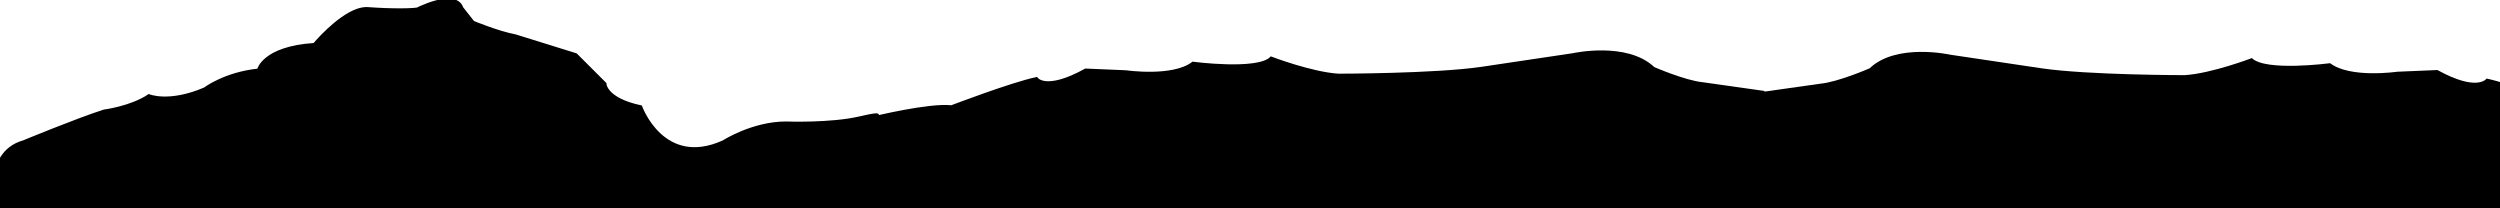 <?xml version="1.0" encoding="utf-8"?>
<!-- Generator: Adobe Illustrator 16.0.0, SVG Export Plug-In . SVG Version: 6.00 Build 0)  -->
<!DOCTYPE svg PUBLIC "-//W3C//DTD SVG 1.1//EN" "http://www.w3.org/Graphics/SVG/1.1/DTD/svg11.dtd">
<svg version="1.1" id="Capa_1" xmlns="http://www.w3.org/2000/svg" xmlns:xlink="http://www.w3.org/1999/xlink" x="0px" y="0px"
	 width="850.391px" height="70.871px" viewBox="0 0 850.391 70.871" enable-background="new 0 0 850.391 70.871"
	 xml:space="preserve">
<g>
	<g>
		<defs>
			<rect id="SVGID_1_" x="0" width="850.391" height="72.625"/>
		</defs>
		<clipPath id="SVGID_2_">
			<use xlink:href="#SVGID_1_"  overflow="visible"/>
		</clipPath>
		<g clip-path="url(#SVGID_2_)">
			<path stroke="#000000" d="M599.701,72.625V31.373l-20.532-2.903c-6.084-0.582-16.73-5.227-16.73-5.227
				c-9.126-8.71-27.376-4.646-27.376-4.646l-31.181,4.646c-15.969,2.32-48.668,2.32-48.668,2.32
				c-9.125-0.578-22.814-5.805-22.814-5.805c-4.563,4.644-26.614,1.741-26.614,1.741c-6.846,5.227-22.814,2.903-22.814,2.903
				l-13.69-0.58c-13.686,7.55-16.73,2.904-16.73,2.904c-8.365,1.742-28.894,9.585-28.894,9.585
				c-7.606-0.864-26.497,3.771-26.497,3.771s5.204-2.322-4.684,0c-9.885,2.323-25.097,1.741-25.097,1.741
				c-11.403,0-21.291,6.388-21.291,6.388c-20.534,9.291-28.137-11.898-28.137-11.898c-12.169-2.607-12.169-7.843-12.169-7.843
				l-9.885-9.872l-20.532-6.388c-6.085-1.164-14.449-4.646-14.449-4.646l-3.802-4.822c-2.282-6.563-15.97,0.719-15.97,0.719
				s3.044-1.123,1.521-0.561c-1.521,0.561-9.885,0.6-17.491,0.018c-1.107-0.084-2.277,0.115-3.47,0.515
				c-7.008,2.353-14.781,11.68-14.781,11.68c-17.489,1.162-19.011,8.711-19.011,8.711c-11.407,1.162-18.251,6.388-18.251,6.388
				c-12.167,5.226-19.009,2.322-19.009,2.322C44.566,36.6,35.44,37.76,35.44,37.76C26.313,40.662,8.064,48.21,8.064,48.21
				c-14.449,4.064-9.125,24.414-9.125,24.414H599.701z"/>
			<path d="M598.688,72.625V31.373l20.533-2.903c6.083-0.582,16.73-5.227,16.73-5.227c9.124-8.71,27.375-4.646,27.375-4.646
				l31.181,4.646c15.969,2.32,48.669,2.32,48.669,2.32c9.124-0.578,22.814-5.805,22.814-5.805
				c4.563,4.644,26.614,1.741,26.614,1.741c6.845,5.227,22.814,2.903,22.814,2.903l13.688-0.58
				c13.687,7.55,16.731,2.904,16.731,2.904c8.364,1.742,28.894,9.585,28.894,9.585c7.607-0.864,26.497,3.771,26.497,3.771
				s-5.204-2.322,4.684,0c9.886,2.323,25.097,1.741,25.097,1.741c11.403,0,21.291,6.388,21.291,6.388
				c20.534,9.291,28.138-11.898,28.138-11.898c12.169-2.607,12.169-7.843,12.169-7.843l9.885-9.872l20.531-6.388
				c6.085-1.164,14.449-4.646,14.449-4.646l3.802-4.822c2.282-6.563,15.972,0.719,15.972,0.719s-3.045-1.123-1.521-0.561
				c1.521,0.561,9.884,0.6,17.489,0.018c1.107-0.084,2.277,0.115,3.471,0.515c7.008,2.353,14.781,11.68,14.781,11.68
				c17.488,1.162,19.011,8.711,19.011,8.711c11.407,1.162,18.251,6.388,18.251,6.388c12.166,5.226,19.01,2.322,19.01,2.322
				c6.084,4.067,15.211,5.227,15.211,5.227c9.126,2.901,27.377,10.45,27.377,10.45c14.448,4.064,9.125,24.414,9.125,24.414H598.688z
				"/>
		</g>
	</g>
</g>
</svg>
